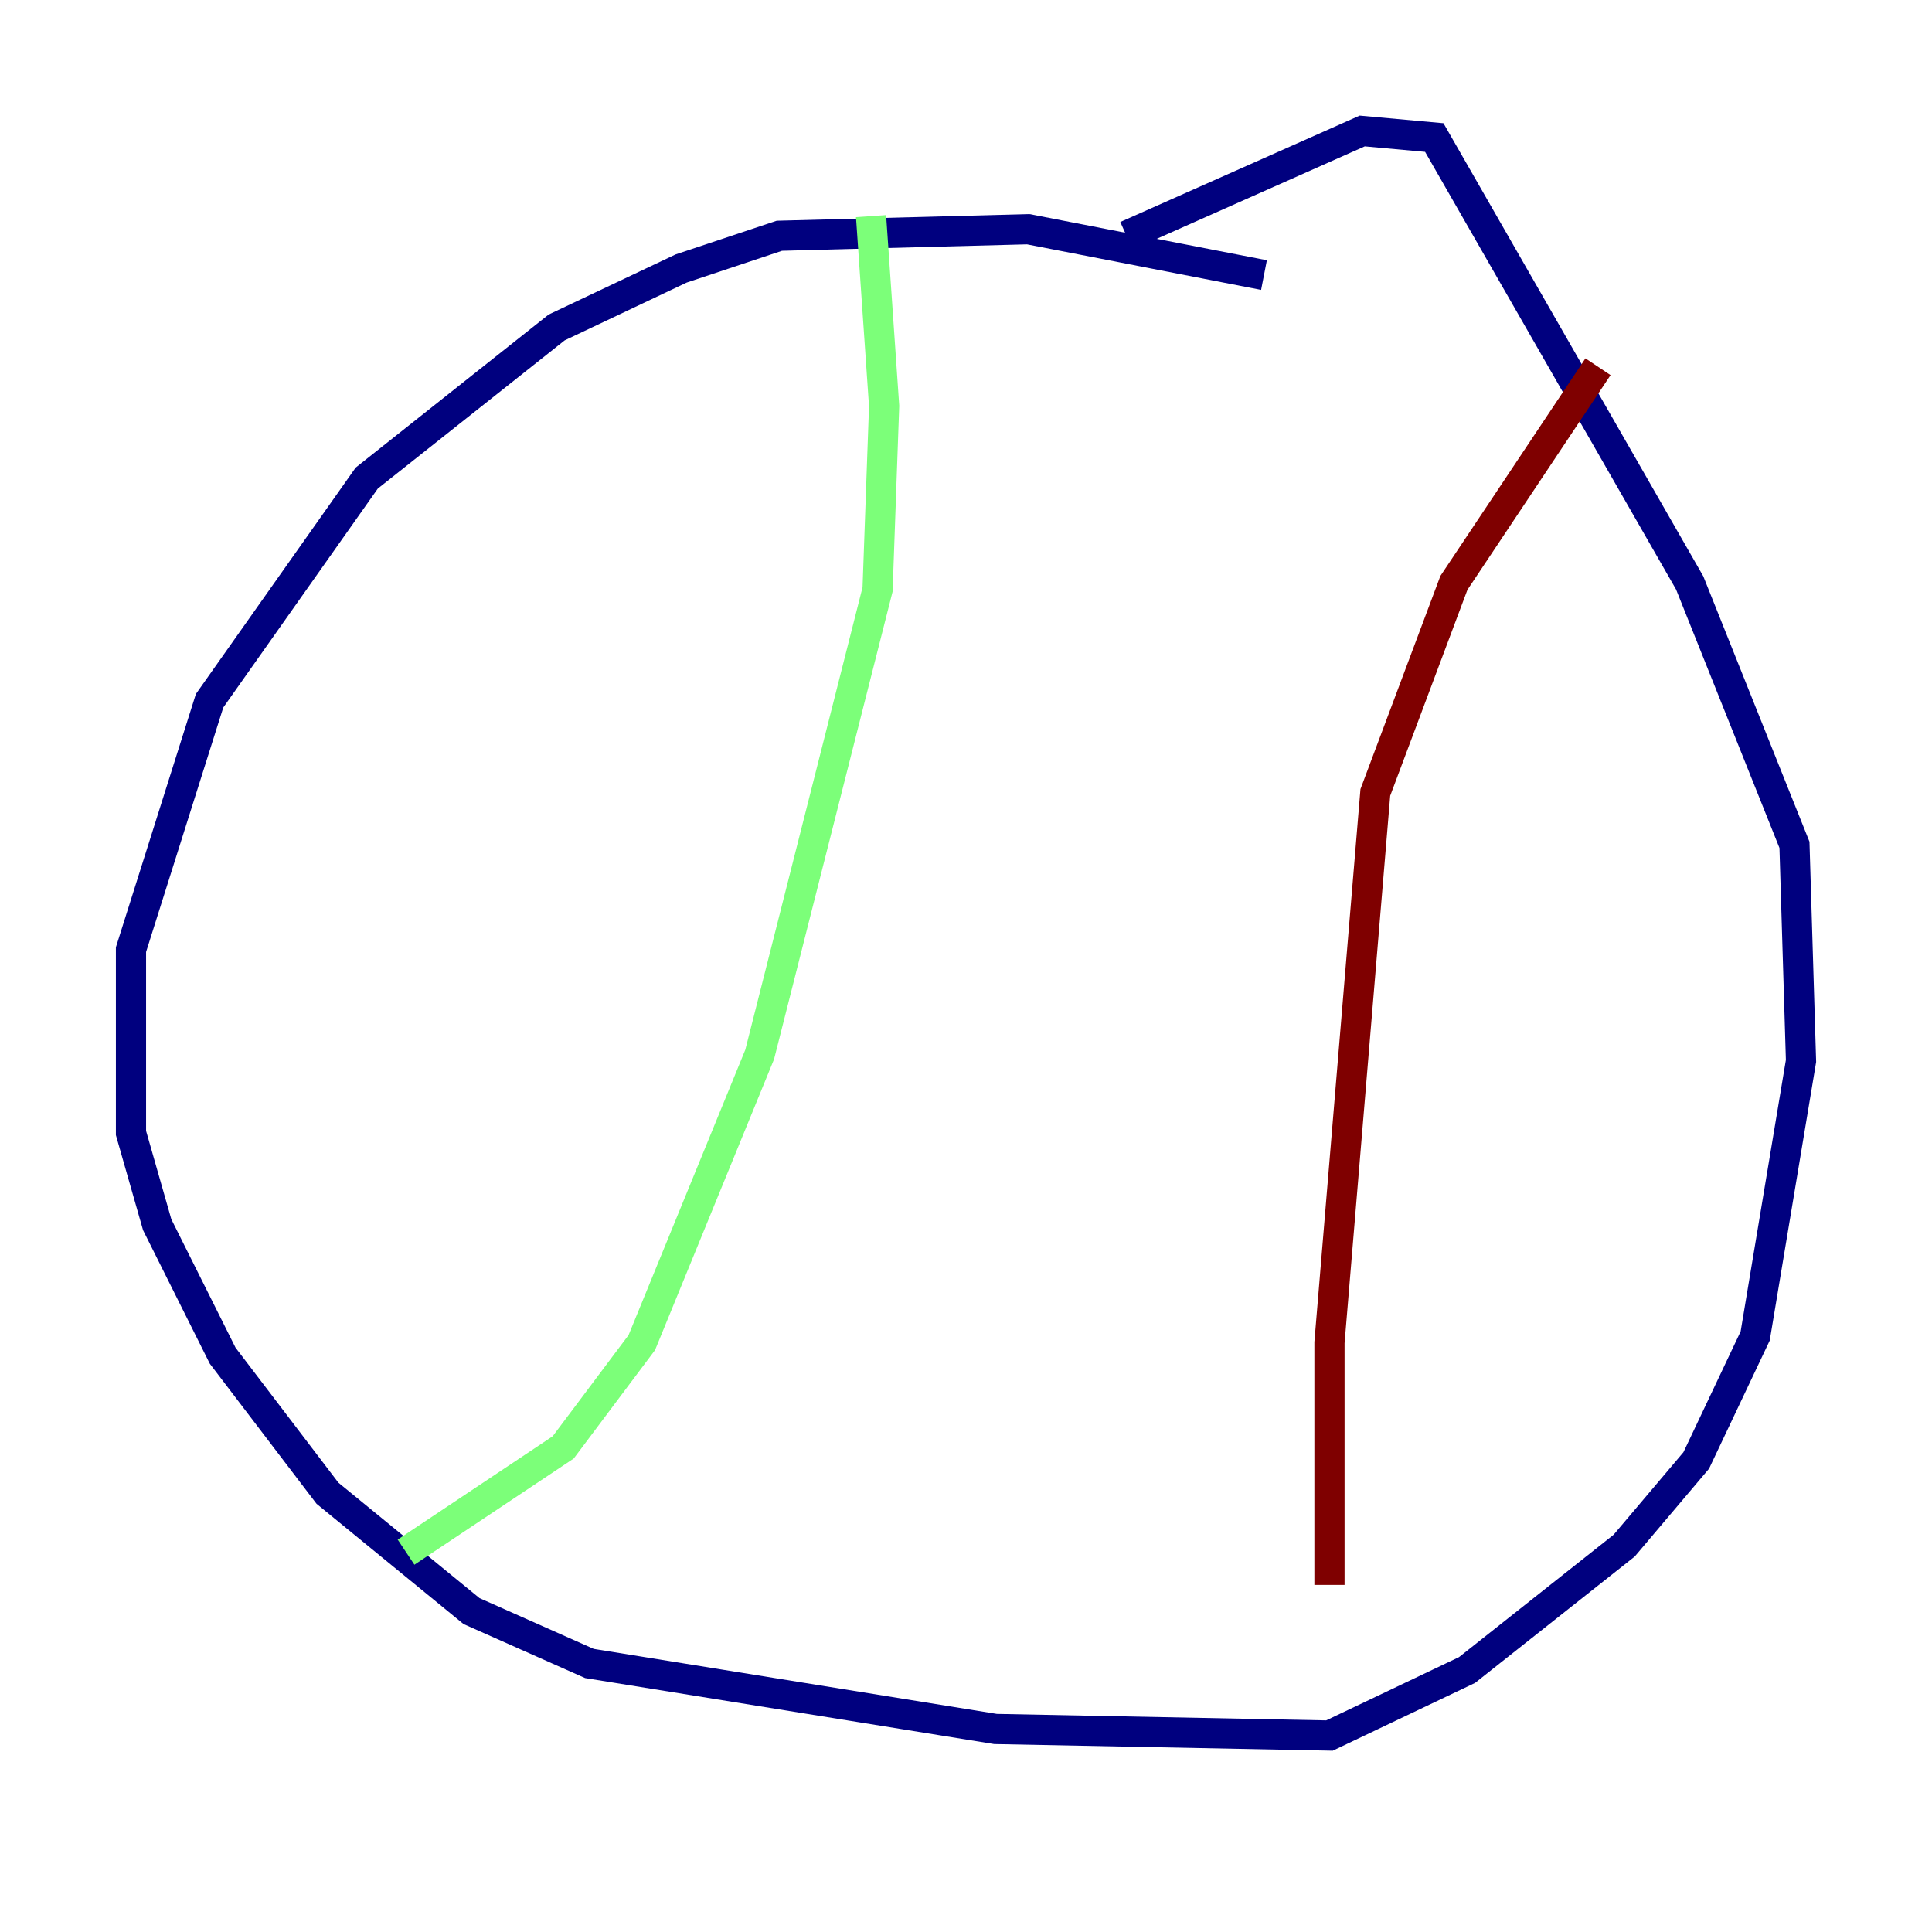 <?xml version="1.0" encoding="utf-8" ?>
<svg baseProfile="tiny" height="128" version="1.2" viewBox="0,0,128,128" width="128" xmlns="http://www.w3.org/2000/svg" xmlns:ev="http://www.w3.org/2001/xml-events" xmlns:xlink="http://www.w3.org/1999/xlink"><defs /><polyline fill="none" points="83.742,18.224 68.122,15.186 51.634,15.62 45.125,17.79 36.881,21.695 24.298,31.675 13.885,46.427 8.678,62.915 8.678,75.064 10.414,81.139 14.752,89.817 21.695,98.929 31.241,106.739 39.051,110.21 65.953,114.549 88.081,114.983 97.193,110.644 107.607,102.4 112.38,96.759 116.285,88.515 119.322,70.291 118.888,55.973 111.946,38.617 95.024,9.112 90.251,8.678 74.63,15.62" stroke="#00007f" stroke-width="2" /><polyline fill="none" points="57.709,14.319 58.576,26.902 58.142,39.051 50.332,69.858 42.522,88.949 37.315,95.891 26.902,102.834" stroke="#7cff79" stroke-width="2" /><polyline fill="none" points="105.871,24.298 96.325,38.617 91.119,52.502 88.081,88.949 88.081,105.003" stroke="#7f0000" stroke-width="2" /></svg>